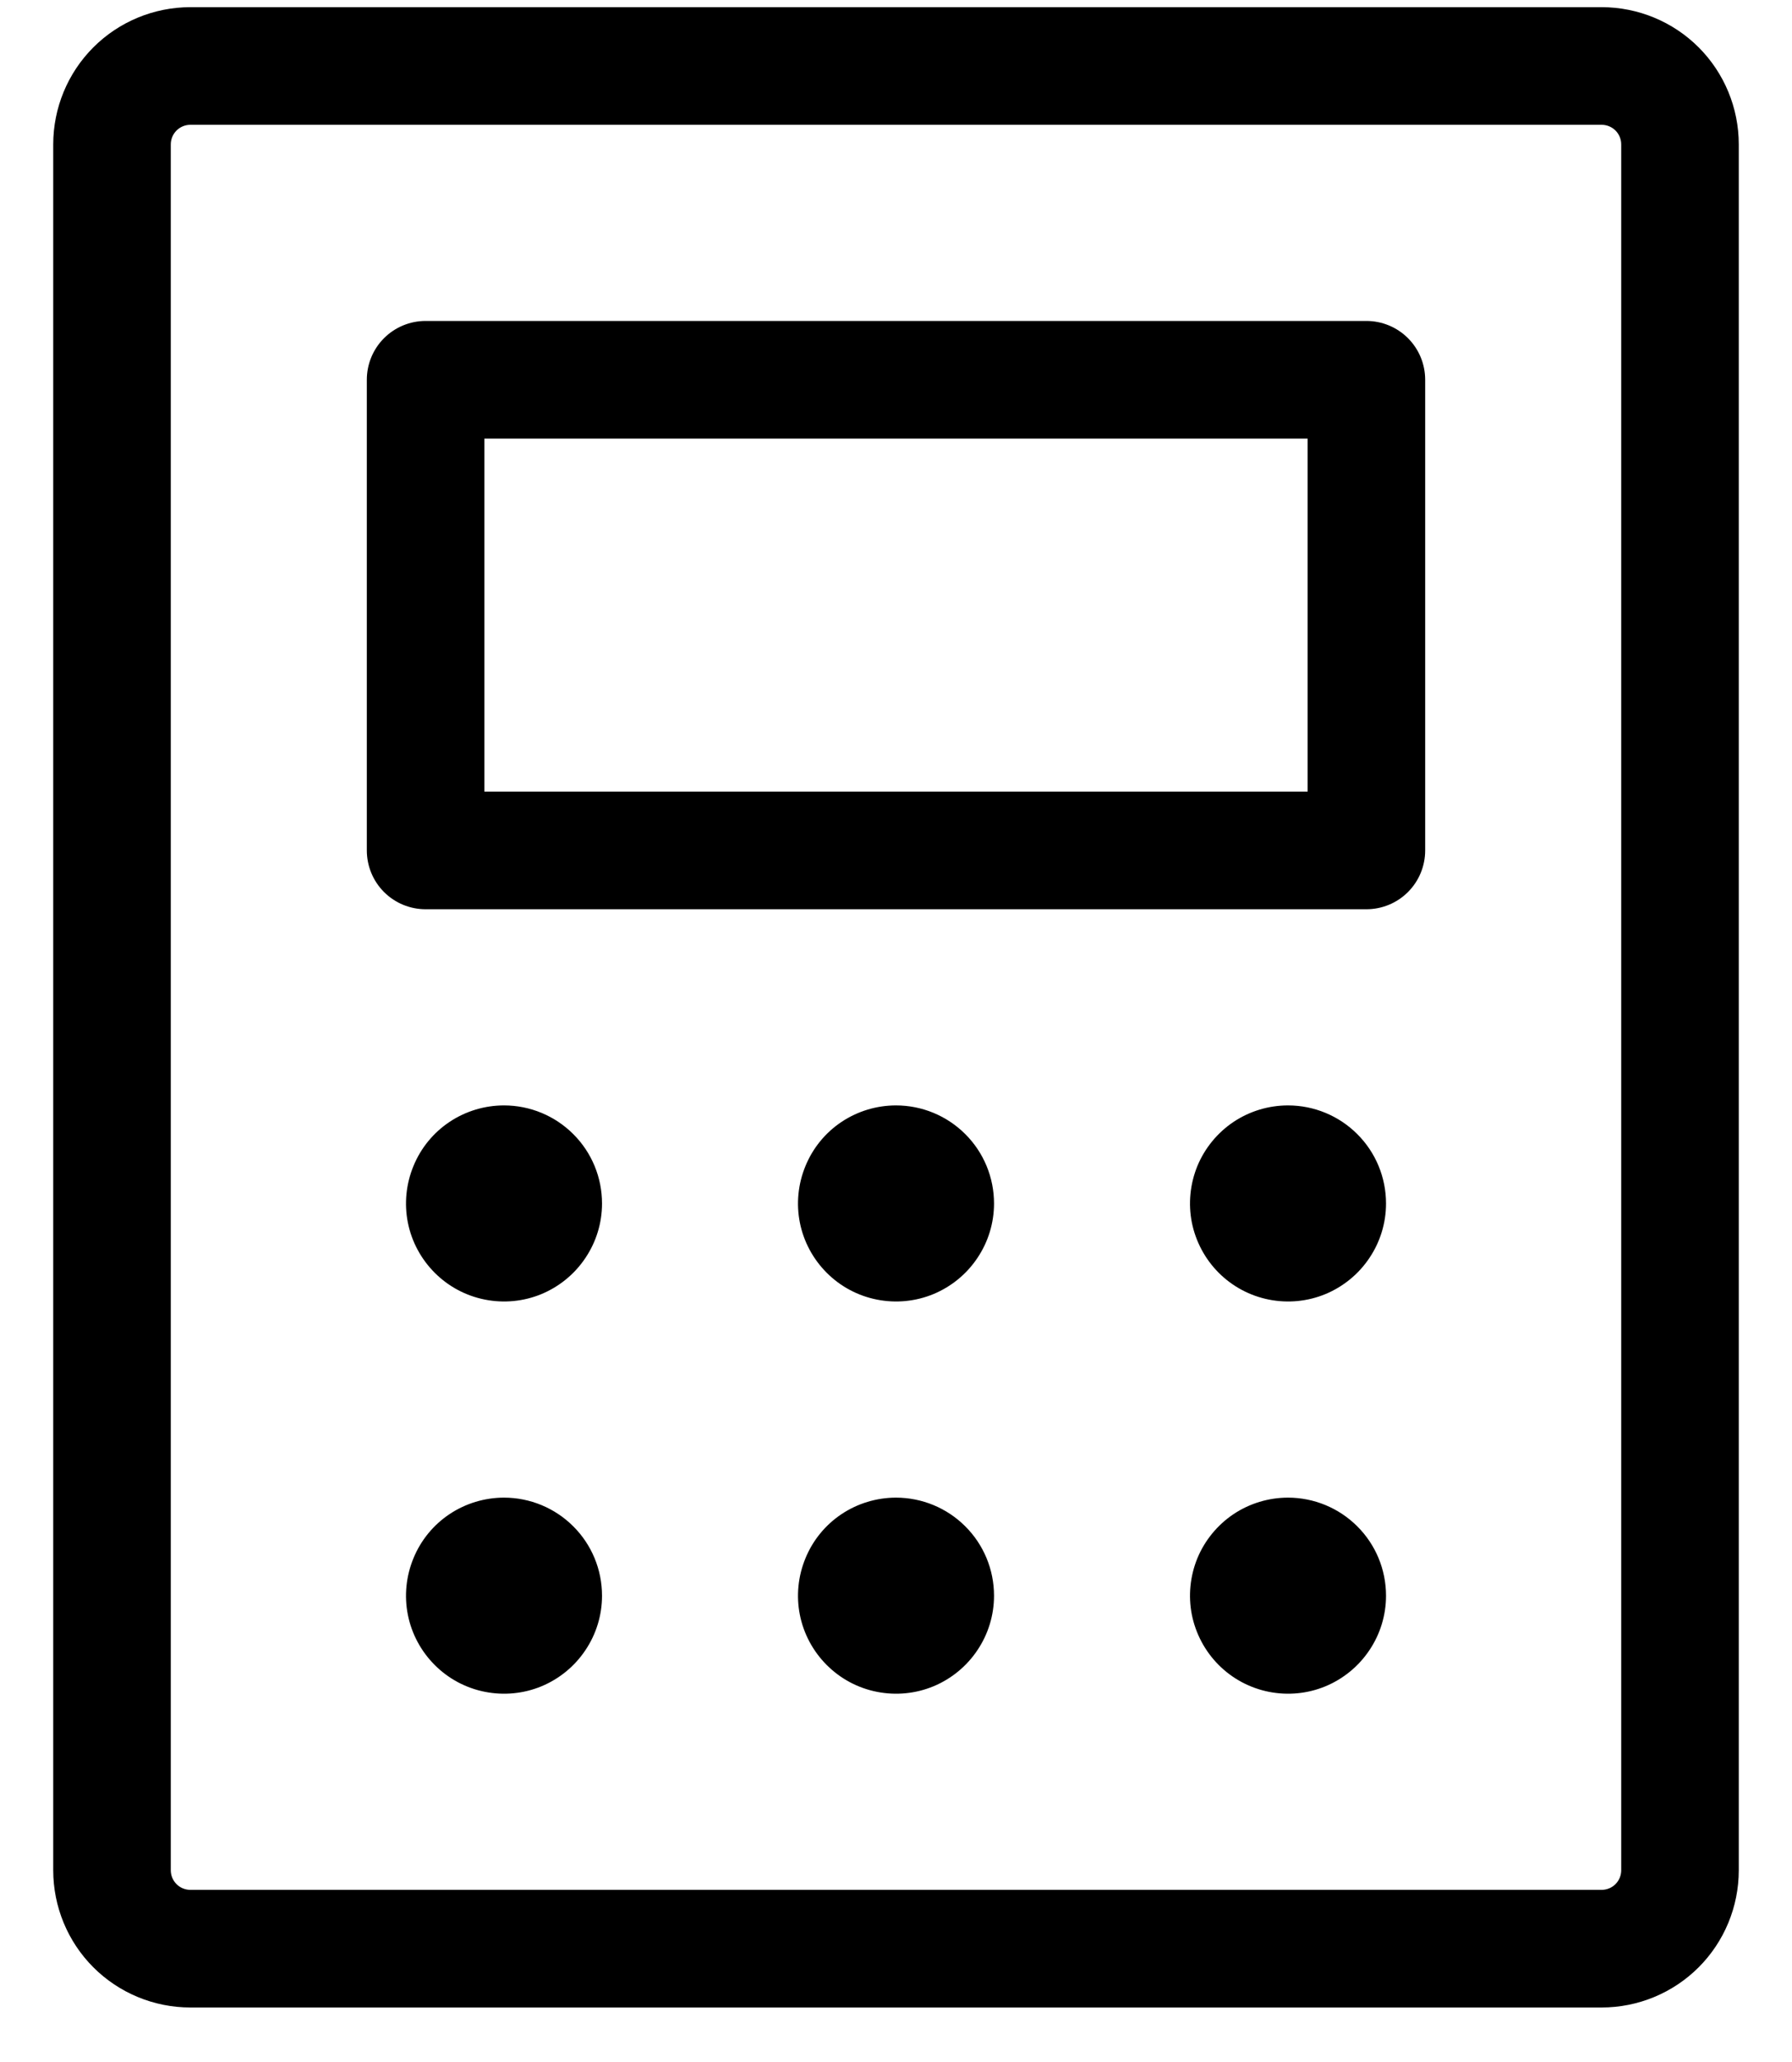 <svg width="20" height="23" viewBox="0 0 20 23" fill="none" xmlns="http://www.w3.org/2000/svg">
<path d="M15.25 3.58H4.75C4.576 3.58 4.409 3.649 4.286 3.772C4.163 3.895 4.094 4.062 4.094 4.236V9.486C4.094 9.66 4.163 9.827 4.286 9.95C4.409 10.073 4.576 10.142 4.75 10.142H15.25C15.424 10.142 15.591 10.073 15.714 9.95C15.837 9.827 15.906 9.66 15.906 9.486V4.236C15.906 4.062 15.837 3.895 15.714 3.772C15.591 3.649 15.424 3.58 15.25 3.58ZM14.594 8.83H5.406V4.892H14.594V8.83ZM17.875 0.08H2.125C1.719 0.08 1.329 0.241 1.042 0.528C0.755 0.815 0.594 1.205 0.594 1.611V20.861C0.594 21.267 0.755 21.657 1.042 21.944C1.329 22.231 1.719 22.392 2.125 22.392H17.875C18.281 22.392 18.671 22.231 18.958 21.944C19.245 21.657 19.406 21.267 19.406 20.861V1.611C19.406 1.205 19.245 0.815 18.958 0.528C18.671 0.241 18.281 0.08 17.875 0.08ZM18.094 20.861C18.094 20.919 18.071 20.975 18.03 21.016C17.989 21.057 17.933 21.08 17.875 21.08H2.125C2.067 21.08 2.011 21.057 1.97 21.016C1.929 20.975 1.906 20.919 1.906 20.861V1.611C1.906 1.553 1.929 1.497 1.97 1.456C2.011 1.415 2.067 1.392 2.125 1.392H17.875C17.933 1.392 17.989 1.415 18.03 1.456C18.071 1.497 18.094 1.553 18.094 1.611V20.861ZM6.719 13.424C6.719 13.64 6.655 13.851 6.534 14.031C6.414 14.211 6.243 14.351 6.044 14.434C5.844 14.517 5.624 14.538 5.412 14.496C5.199 14.454 5.005 14.35 4.852 14.197C4.699 14.044 4.594 13.849 4.552 13.637C4.51 13.425 4.532 13.205 4.615 13.005C4.697 12.805 4.837 12.634 5.017 12.514C5.197 12.394 5.409 12.33 5.625 12.33C5.915 12.33 6.193 12.445 6.398 12.65C6.604 12.855 6.719 13.133 6.719 13.424ZM11.094 13.424C11.094 13.64 11.03 13.851 10.909 14.031C10.789 14.211 10.618 14.351 10.419 14.434C10.219 14.517 9.999 14.538 9.787 14.496C9.574 14.454 9.38 14.35 9.227 14.197C9.074 14.044 8.969 13.849 8.927 13.637C8.885 13.425 8.907 13.205 8.99 13.005C9.072 12.805 9.212 12.634 9.392 12.514C9.572 12.394 9.784 12.33 10 12.33C10.29 12.33 10.568 12.445 10.773 12.65C10.979 12.855 11.094 13.133 11.094 13.424ZM15.469 13.424C15.469 13.64 15.405 13.851 15.284 14.031C15.164 14.211 14.993 14.351 14.794 14.434C14.594 14.517 14.374 14.538 14.162 14.496C13.95 14.454 13.755 14.35 13.602 14.197C13.449 14.044 13.345 13.849 13.302 13.637C13.26 13.425 13.282 13.205 13.364 13.005C13.447 12.805 13.588 12.634 13.767 12.514C13.947 12.394 14.159 12.33 14.375 12.33C14.665 12.33 14.943 12.445 15.148 12.65C15.354 12.855 15.469 13.133 15.469 13.424ZM6.719 17.799C6.719 18.015 6.655 18.226 6.534 18.406C6.414 18.586 6.243 18.726 6.044 18.809C5.844 18.892 5.624 18.913 5.412 18.871C5.199 18.829 5.005 18.725 4.852 18.572C4.699 18.419 4.594 18.224 4.552 18.012C4.51 17.8 4.532 17.58 4.615 17.38C4.697 17.18 4.837 17.009 5.017 16.889C5.197 16.769 5.409 16.705 5.625 16.705C5.915 16.705 6.193 16.82 6.398 17.025C6.604 17.23 6.719 17.508 6.719 17.799ZM11.094 17.799C11.094 18.015 11.03 18.226 10.909 18.406C10.789 18.586 10.618 18.726 10.419 18.809C10.219 18.892 9.999 18.913 9.787 18.871C9.574 18.829 9.38 18.725 9.227 18.572C9.074 18.419 8.969 18.224 8.927 18.012C8.885 17.8 8.907 17.58 8.99 17.38C9.072 17.18 9.212 17.009 9.392 16.889C9.572 16.769 9.784 16.705 10 16.705C10.29 16.705 10.568 16.82 10.773 17.025C10.979 17.23 11.094 17.508 11.094 17.799ZM15.469 17.799C15.469 18.015 15.405 18.226 15.284 18.406C15.164 18.586 14.993 18.726 14.794 18.809C14.594 18.892 14.374 18.913 14.162 18.871C13.95 18.829 13.755 18.725 13.602 18.572C13.449 18.419 13.345 18.224 13.302 18.012C13.26 17.8 13.282 17.58 13.364 17.38C13.447 17.18 13.588 17.009 13.767 16.889C13.947 16.769 14.159 16.705 14.375 16.705C14.665 16.705 14.943 16.82 15.148 17.025C15.354 17.23 15.469 17.508 15.469 17.799Z" fill="black"/>
</svg>
